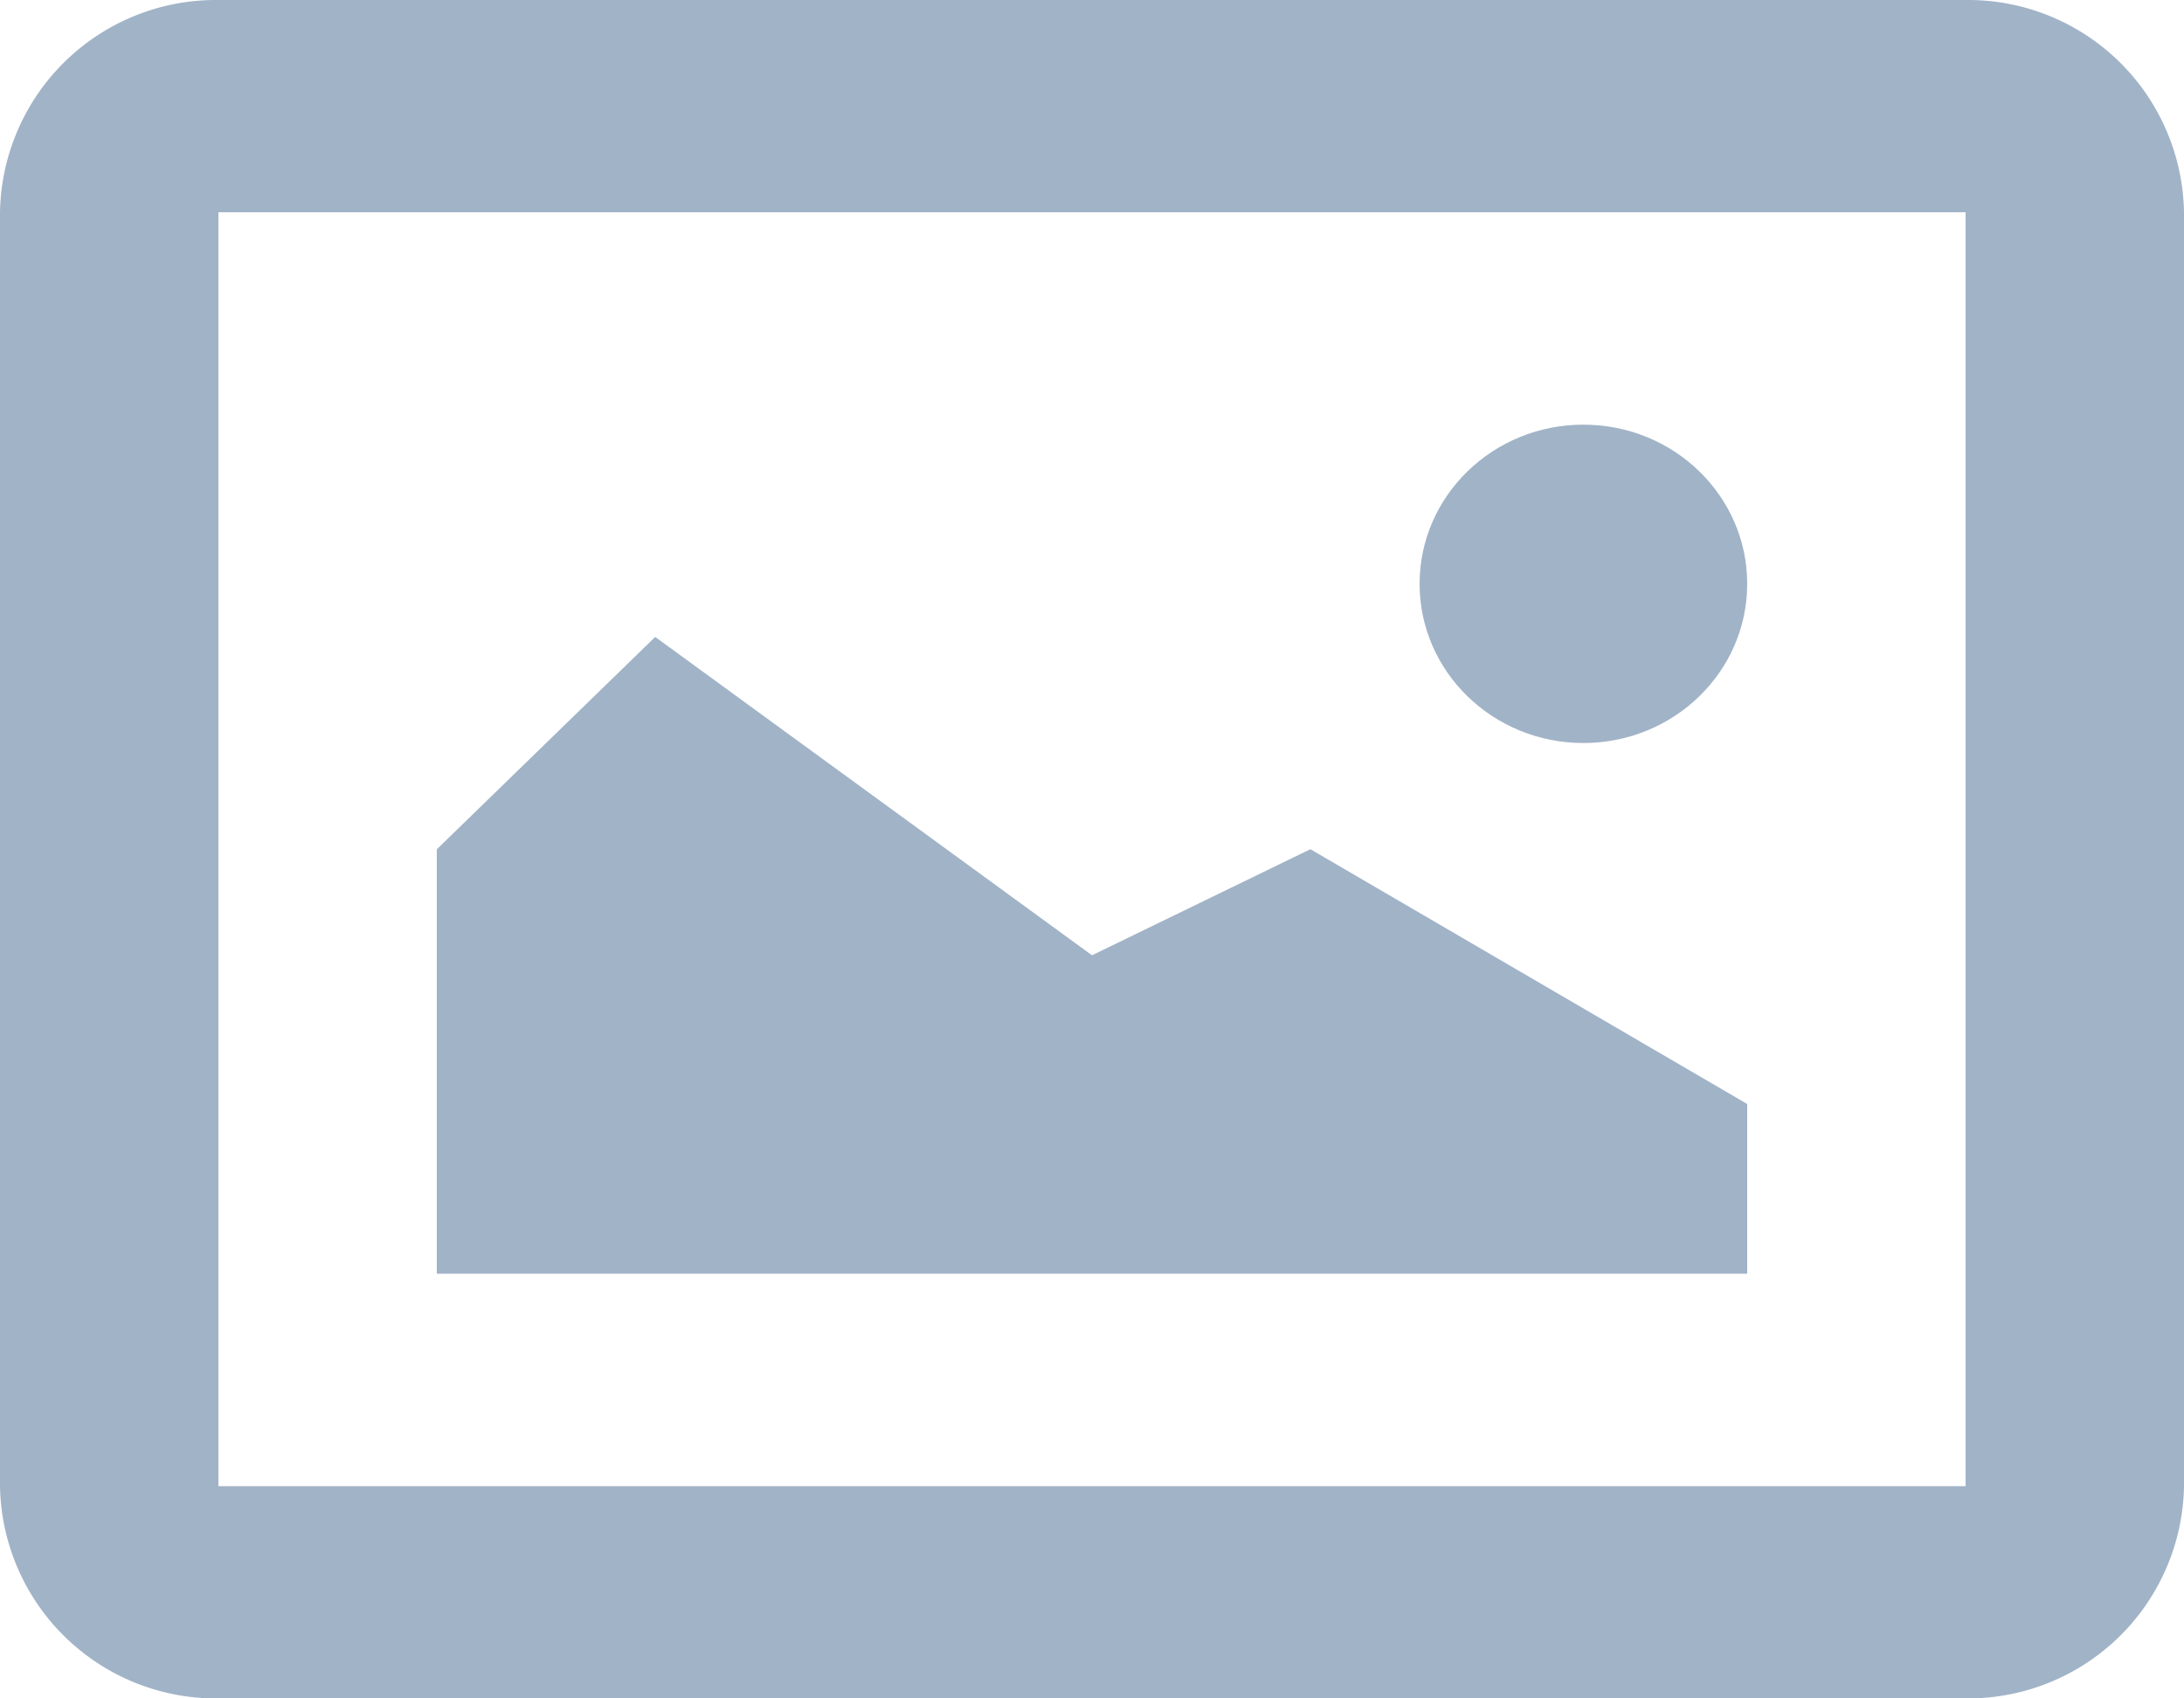 <svg xmlns="http://www.w3.org/2000/svg" width="19" height="14.778" viewBox="0 0 19 14.778"><defs><style>.cls-1{fill:#a1b3c7;}</style></defs><title>Asset 40</title><g id="Layer_2" data-name="Layer 2"><g id="Layer_1-2" data-name="Layer 1"><path class="cls-1" d="M17.1,1.847V12.931H1.9V1.847ZM17.1,0H1.9A1.879,1.879,0,0,0,0,1.847V12.931a1.879,1.879,0,0,0,1.9,1.847H17.1A1.879,1.879,0,0,0,19,12.931V1.847A1.879,1.879,0,0,0,17.1,0Z"/><path class="cls-1" d="M5.7,5.542l3.8,2.77,1.9-.923,3.8,2.217v1.477H3.8V7.39Z"/><ellipse class="cls-1" cx="13.775" cy="5.08" rx="1.425" ry="1.385"/></g></g></svg>